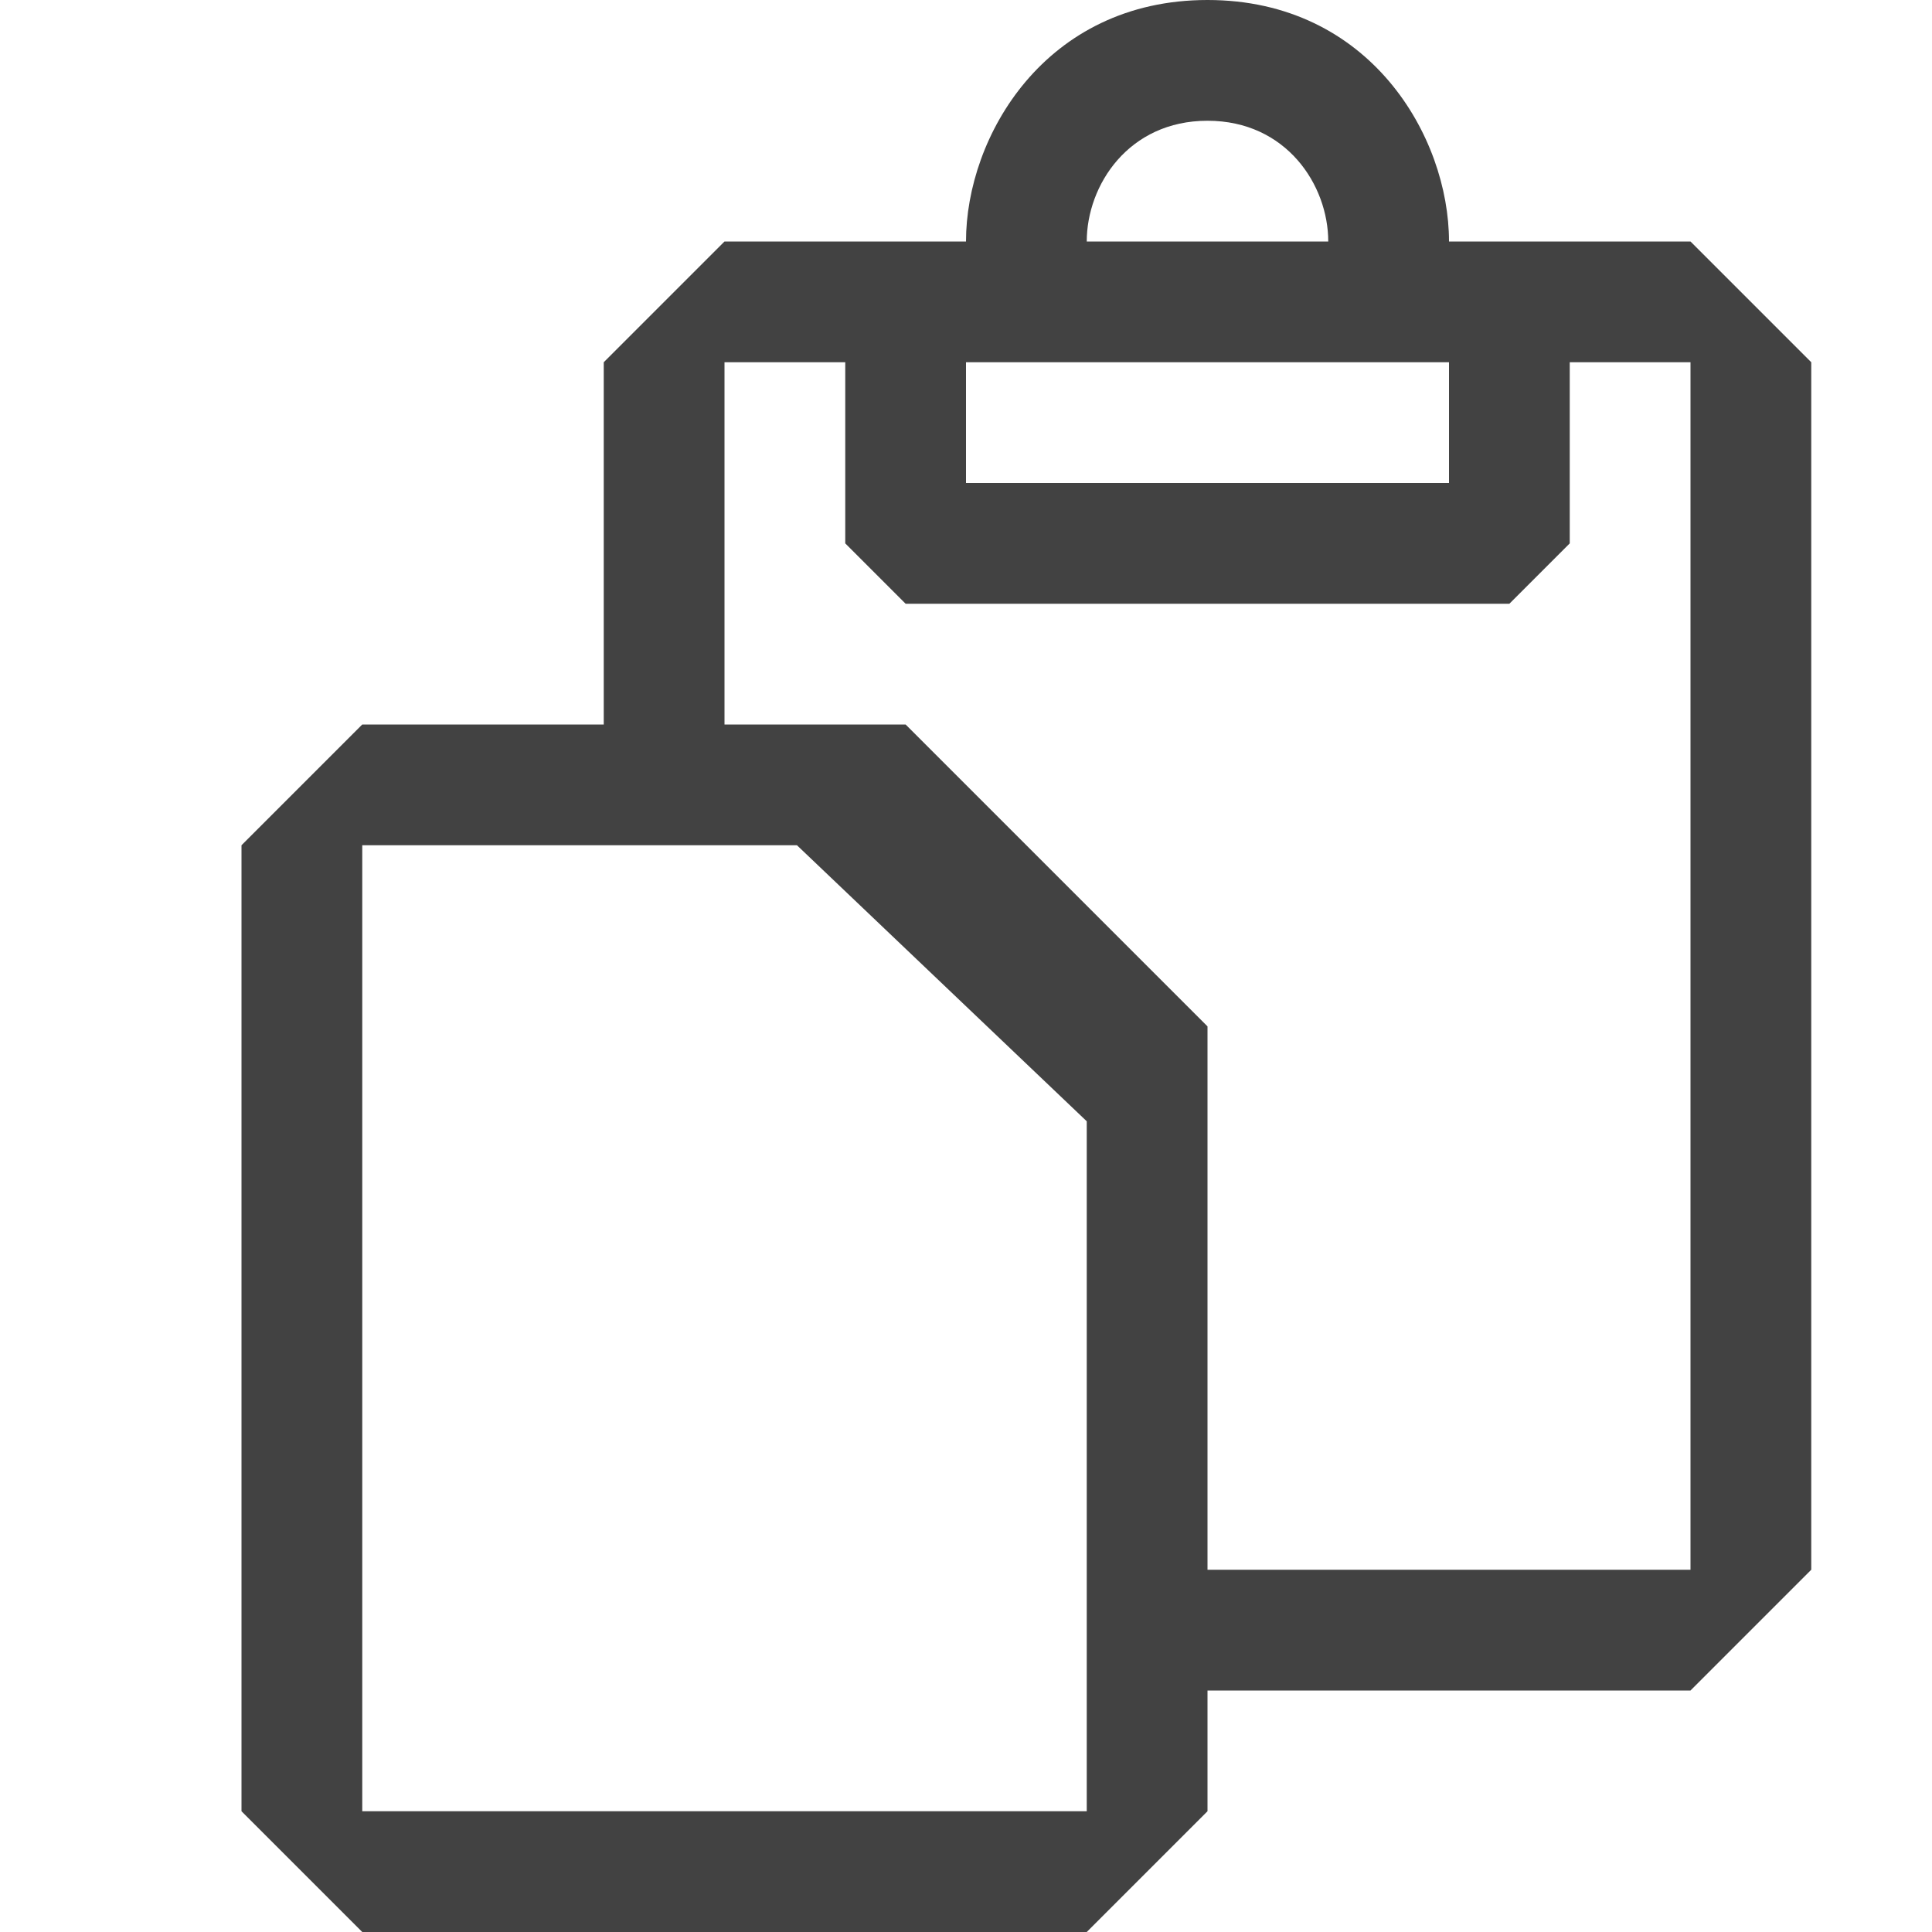 <svg width="16" height="16" viewBox="0 0 16 16" fill="none" xmlns="http://www.w3.org/2000/svg">
<path fill-rule="evenodd" clip-rule="evenodd" d="M9 2C9 1.534 9.346 1 10 1C10.654 1 11 1.534 11 2H9ZM8 2C8 1.132 8.654 0 10 0C11.346 0 12 1.132 12 2H14L15 3V13L14 14H10V15L9 16H3L2 15V7L3 6H5V3L6 2H7.5H8ZM12 3H8V4H12V3ZM7 3H6V4V5V6H6.6H7H7.5L10 8.5V9.286V9.5V12V13H11H13H14V12V4V3H13V4.5L12.5 5H7.5L7 4.5V4V3ZM3 7H4H6H6.6L7.8 8.143L9 9.286V9.5V13V14V15H8H4H3V14V8V7Z" fill="#424242"/>
</svg>
